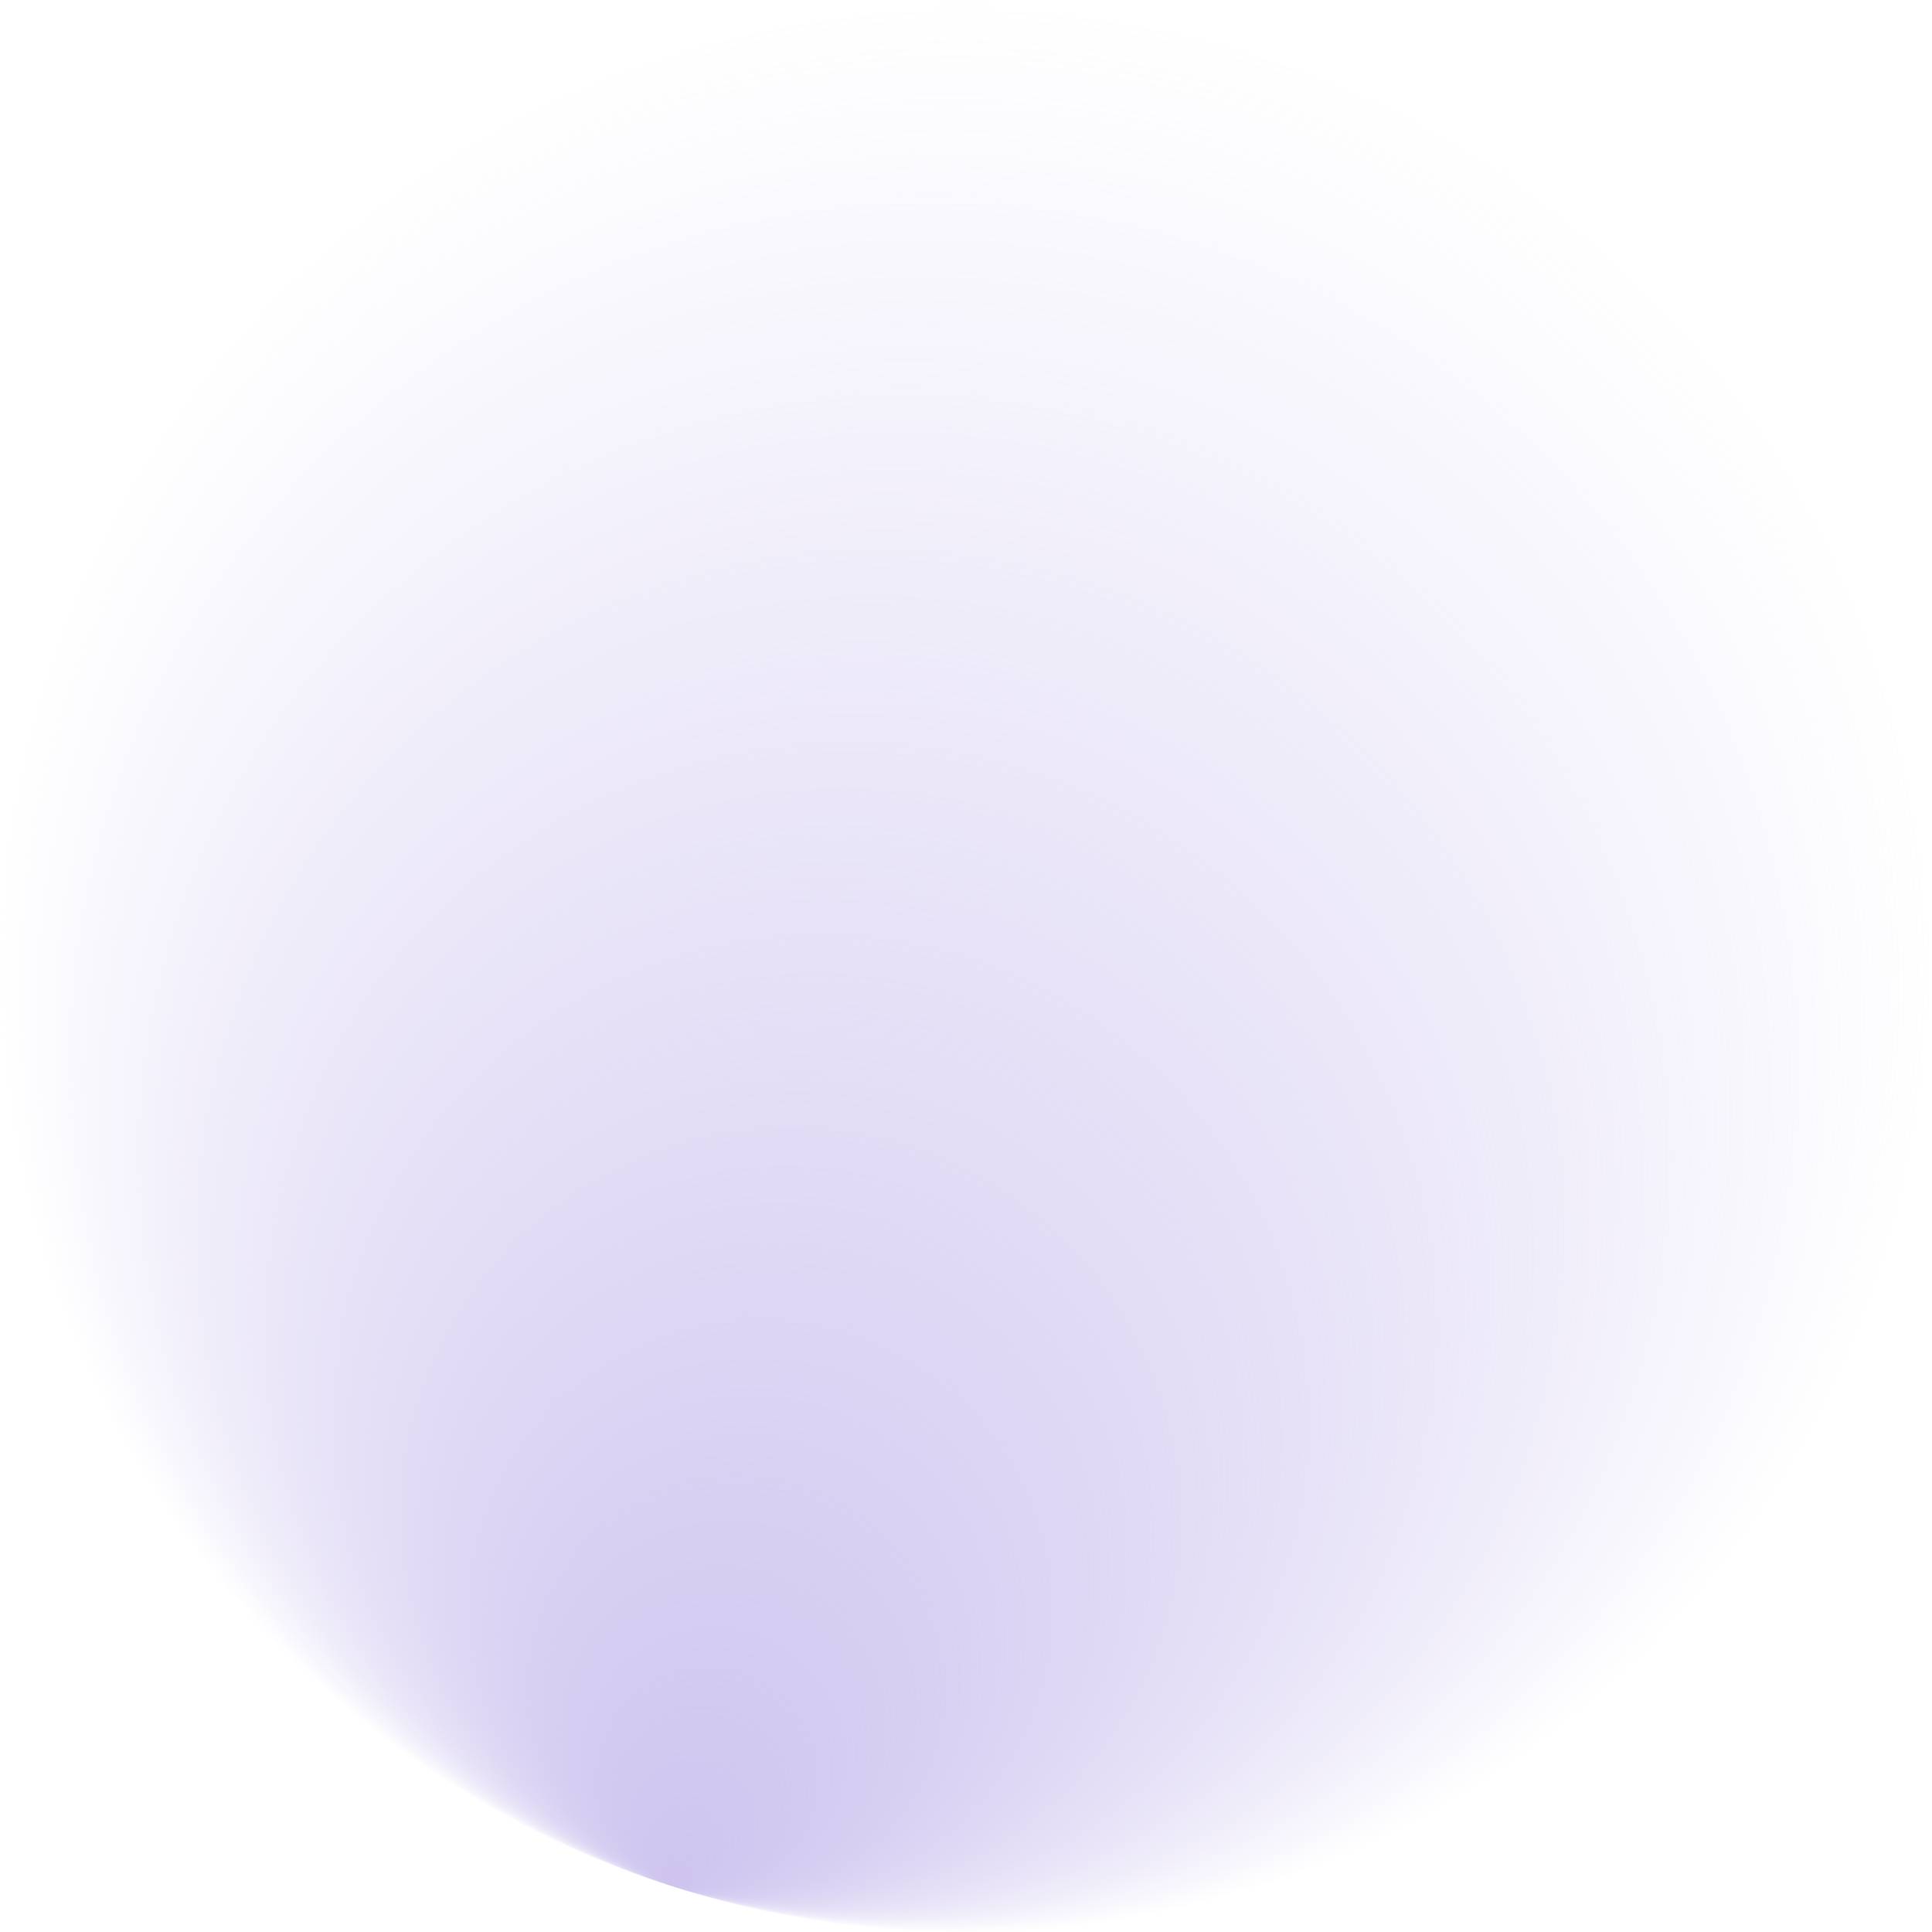 <svg xmlns:xlink="http://www.w3.org/1999/xlink" version="1.1" xmlns="http://www.w3.org/2000/svg" x="0px" y="0px" width="1000" height="1000" viewBox="0 0 1000 1000" style="enable-background:new 0 0 1000 1000;" xml:space="preserve"><defs><radialGradient id="color-gradient" cx="418.567" cy="225.969" r="499.933" fx="866.825" fy="4.616" gradientTransform="matrix(-0.694 0.721 -0.721 -0.694 953.113 355.053)" gradientUnits="userSpaceOnUse">
            <stop offset="0" style="stop-color:#CEC4EF"></stop>
            <stop offset="1" style="stop-color:#CEC4EF;stop-opacity:0"></stop>
          </radialGradient><radialGradient id="color-gradient" cx="418.567" cy="225.969" r="499.933" fx="866.825" fy="4.616" gradientTransform="matrix(-0.694 0.721 -0.721 -0.694 953.113 355.053)" gradientUnits="userSpaceOnUse">
            <stop offset="0" style="stop-color:#CEC4EF"></stop>
            <stop offset="1" style="stop-color:#CEC4EF;stop-opacity:0"></stop>
          </radialGradient></defs>
          <style type="text/css">
            .bg01{fill:url(#color-gradient);}
          </style>
          <radialGradient id="color-gradient" cx="418.567" cy="225.969" r="499.933" fx="866.825" fy="4.616" gradientTransform="matrix(-0.694 0.721 -0.721 -0.694 953.113 355.053)" gradientUnits="userSpaceOnUse">
            <stop offset="0" style="stop-color:#CEC4EF"></stop>
            <stop offset="1" style="stop-color:#CEC4EF;stop-opacity:0"></stop>
          </radialGradient>
          <circle class="bg01" cx="500" cy="500" r="500" fill="url(&quot;#color-gradient&quot;)"></circle>
        </svg>